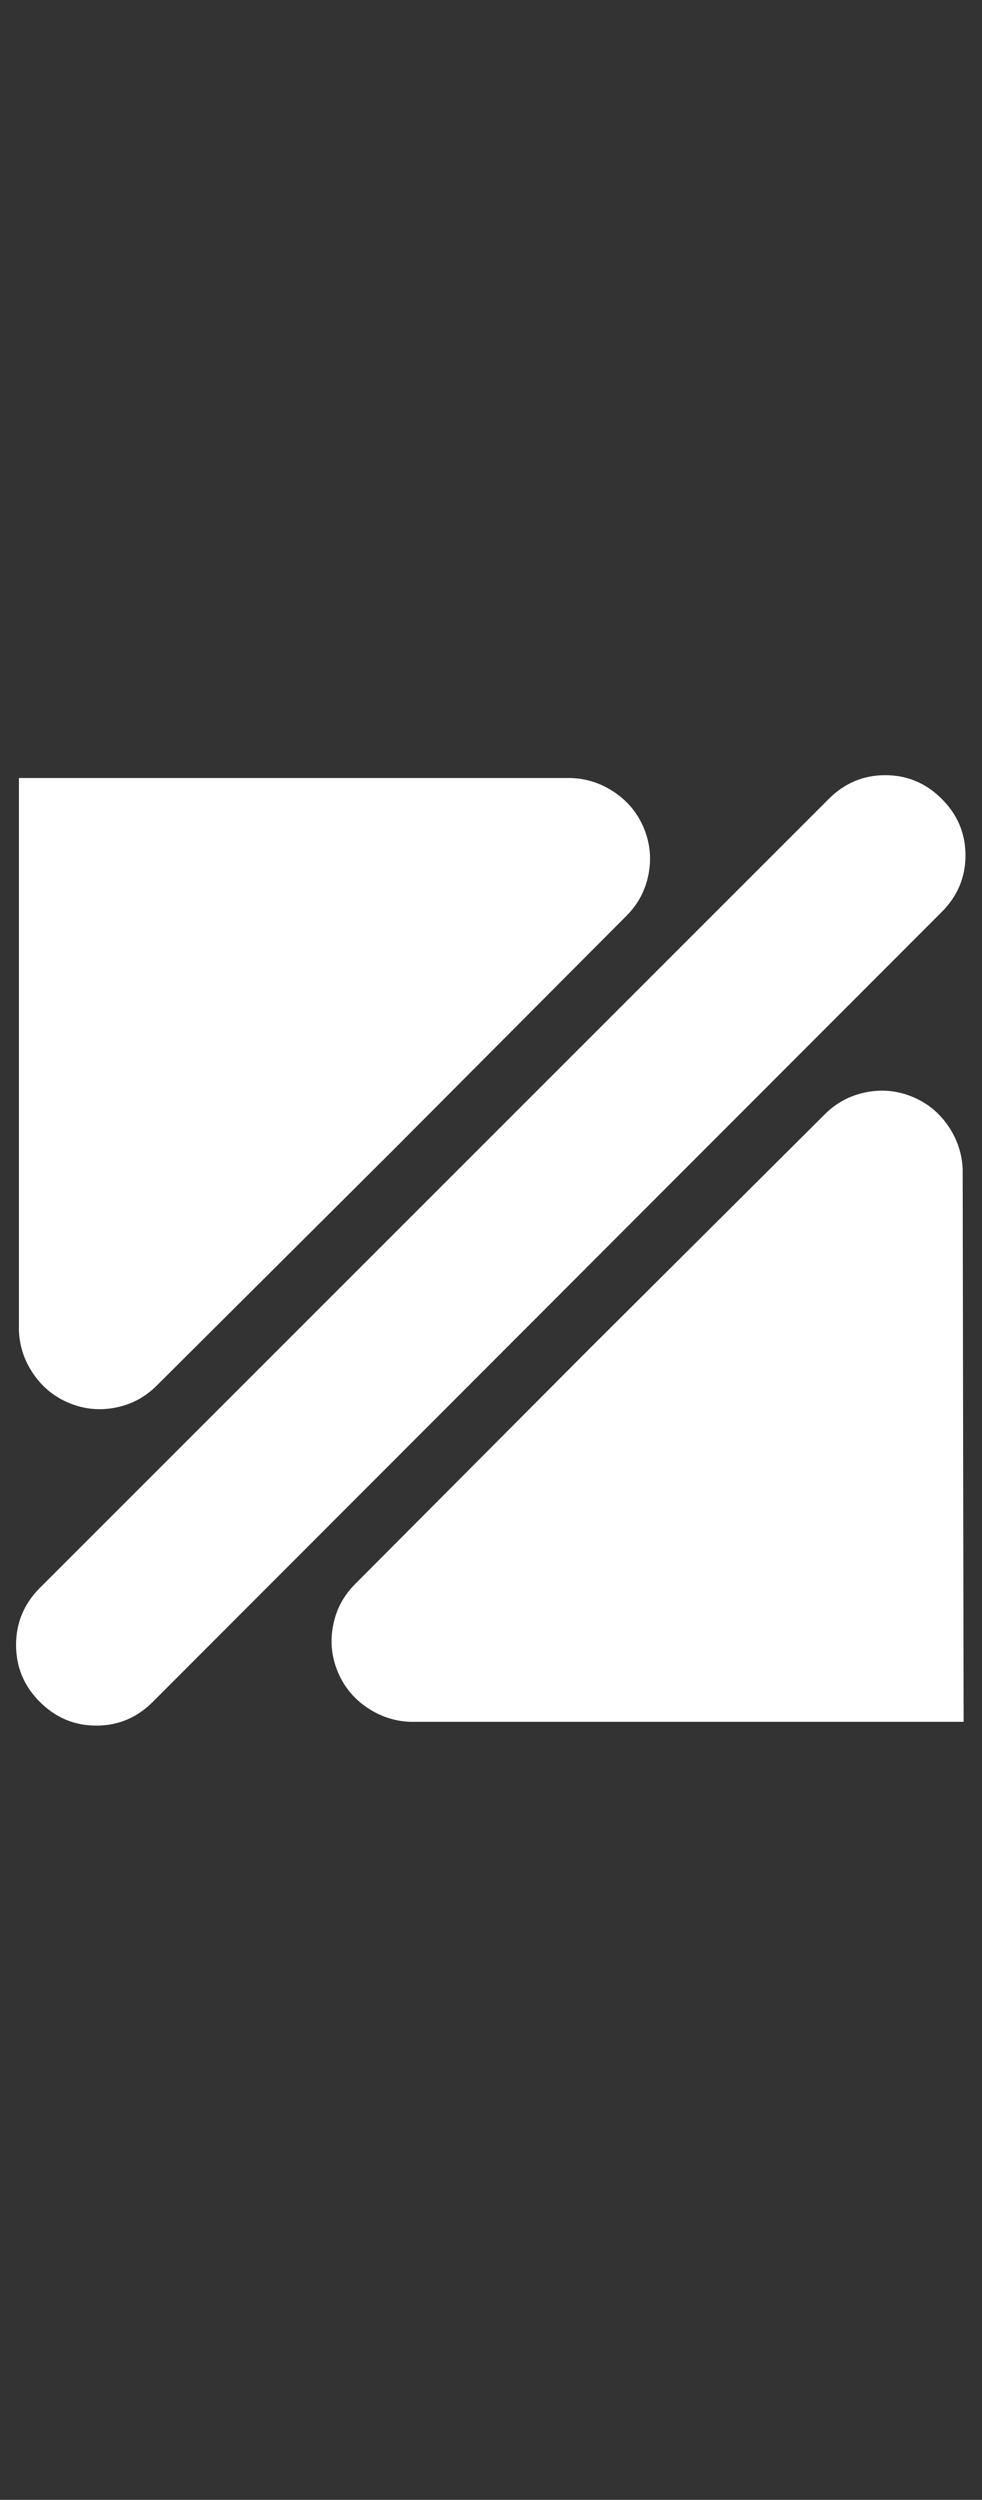 <svg width="22" height="56" viewBox="0 0 22 56" fill="none" xmlns="http://www.w3.org/2000/svg">
<rect x="0" y="0" width="22" height="56" fill="#333333" stroke="none"/>
<g clip-path="url(#clip0_0_73)">
<path d="M0.892 38.124C0.538 37.77 0.36 37.345 0.36 36.848C0.36 36.352 0.538 35.927 0.892 35.572L18.567 17.897C18.922 17.542 19.344 17.365 19.833 17.365C20.322 17.365 20.744 17.542 21.099 17.897C21.453 18.251 21.63 18.673 21.63 19.162C21.63 19.651 21.453 20.073 21.099 20.428L3.423 38.124C3.069 38.479 2.647 38.656 2.158 38.656C1.668 38.656 1.247 38.479 0.892 38.124ZM21.567 26.277C21.567 26.249 21.567 26.22 21.567 26.192C21.552 25.838 21.442 25.511 21.237 25.214C21.031 24.916 20.762 24.7 20.429 24.565C20.095 24.43 19.752 24.398 19.397 24.469C19.043 24.54 18.738 24.703 18.482 24.958L13.207 30.212L7.954 35.487C7.699 35.742 7.535 36.047 7.465 36.402C7.394 36.756 7.426 37.1 7.56 37.433C7.695 37.767 7.911 38.036 8.209 38.242C8.507 38.447 8.833 38.557 9.187 38.571H21.588L21.567 26.277ZM12.718 17.429H12.803C13.158 17.443 13.484 17.553 13.782 17.759C14.079 17.964 14.296 18.233 14.431 18.567C14.565 18.9 14.597 19.244 14.526 19.598C14.455 19.953 14.292 20.258 14.037 20.513L8.783 25.788L3.508 31.042C3.253 31.297 2.948 31.46 2.594 31.531C2.239 31.602 1.895 31.57 1.562 31.435C1.229 31.3 0.959 31.084 0.754 30.786C0.548 30.489 0.438 30.163 0.424 29.808V17.429H12.718Z" fill="white"/>
</g>
<defs>
<clipPath id="clip0_0_73">
<rect width="21.27" height="56" fill="white" transform="matrix(1 0 0 -1 0.36 56)"/>
</clipPath>
</defs>
</svg>
